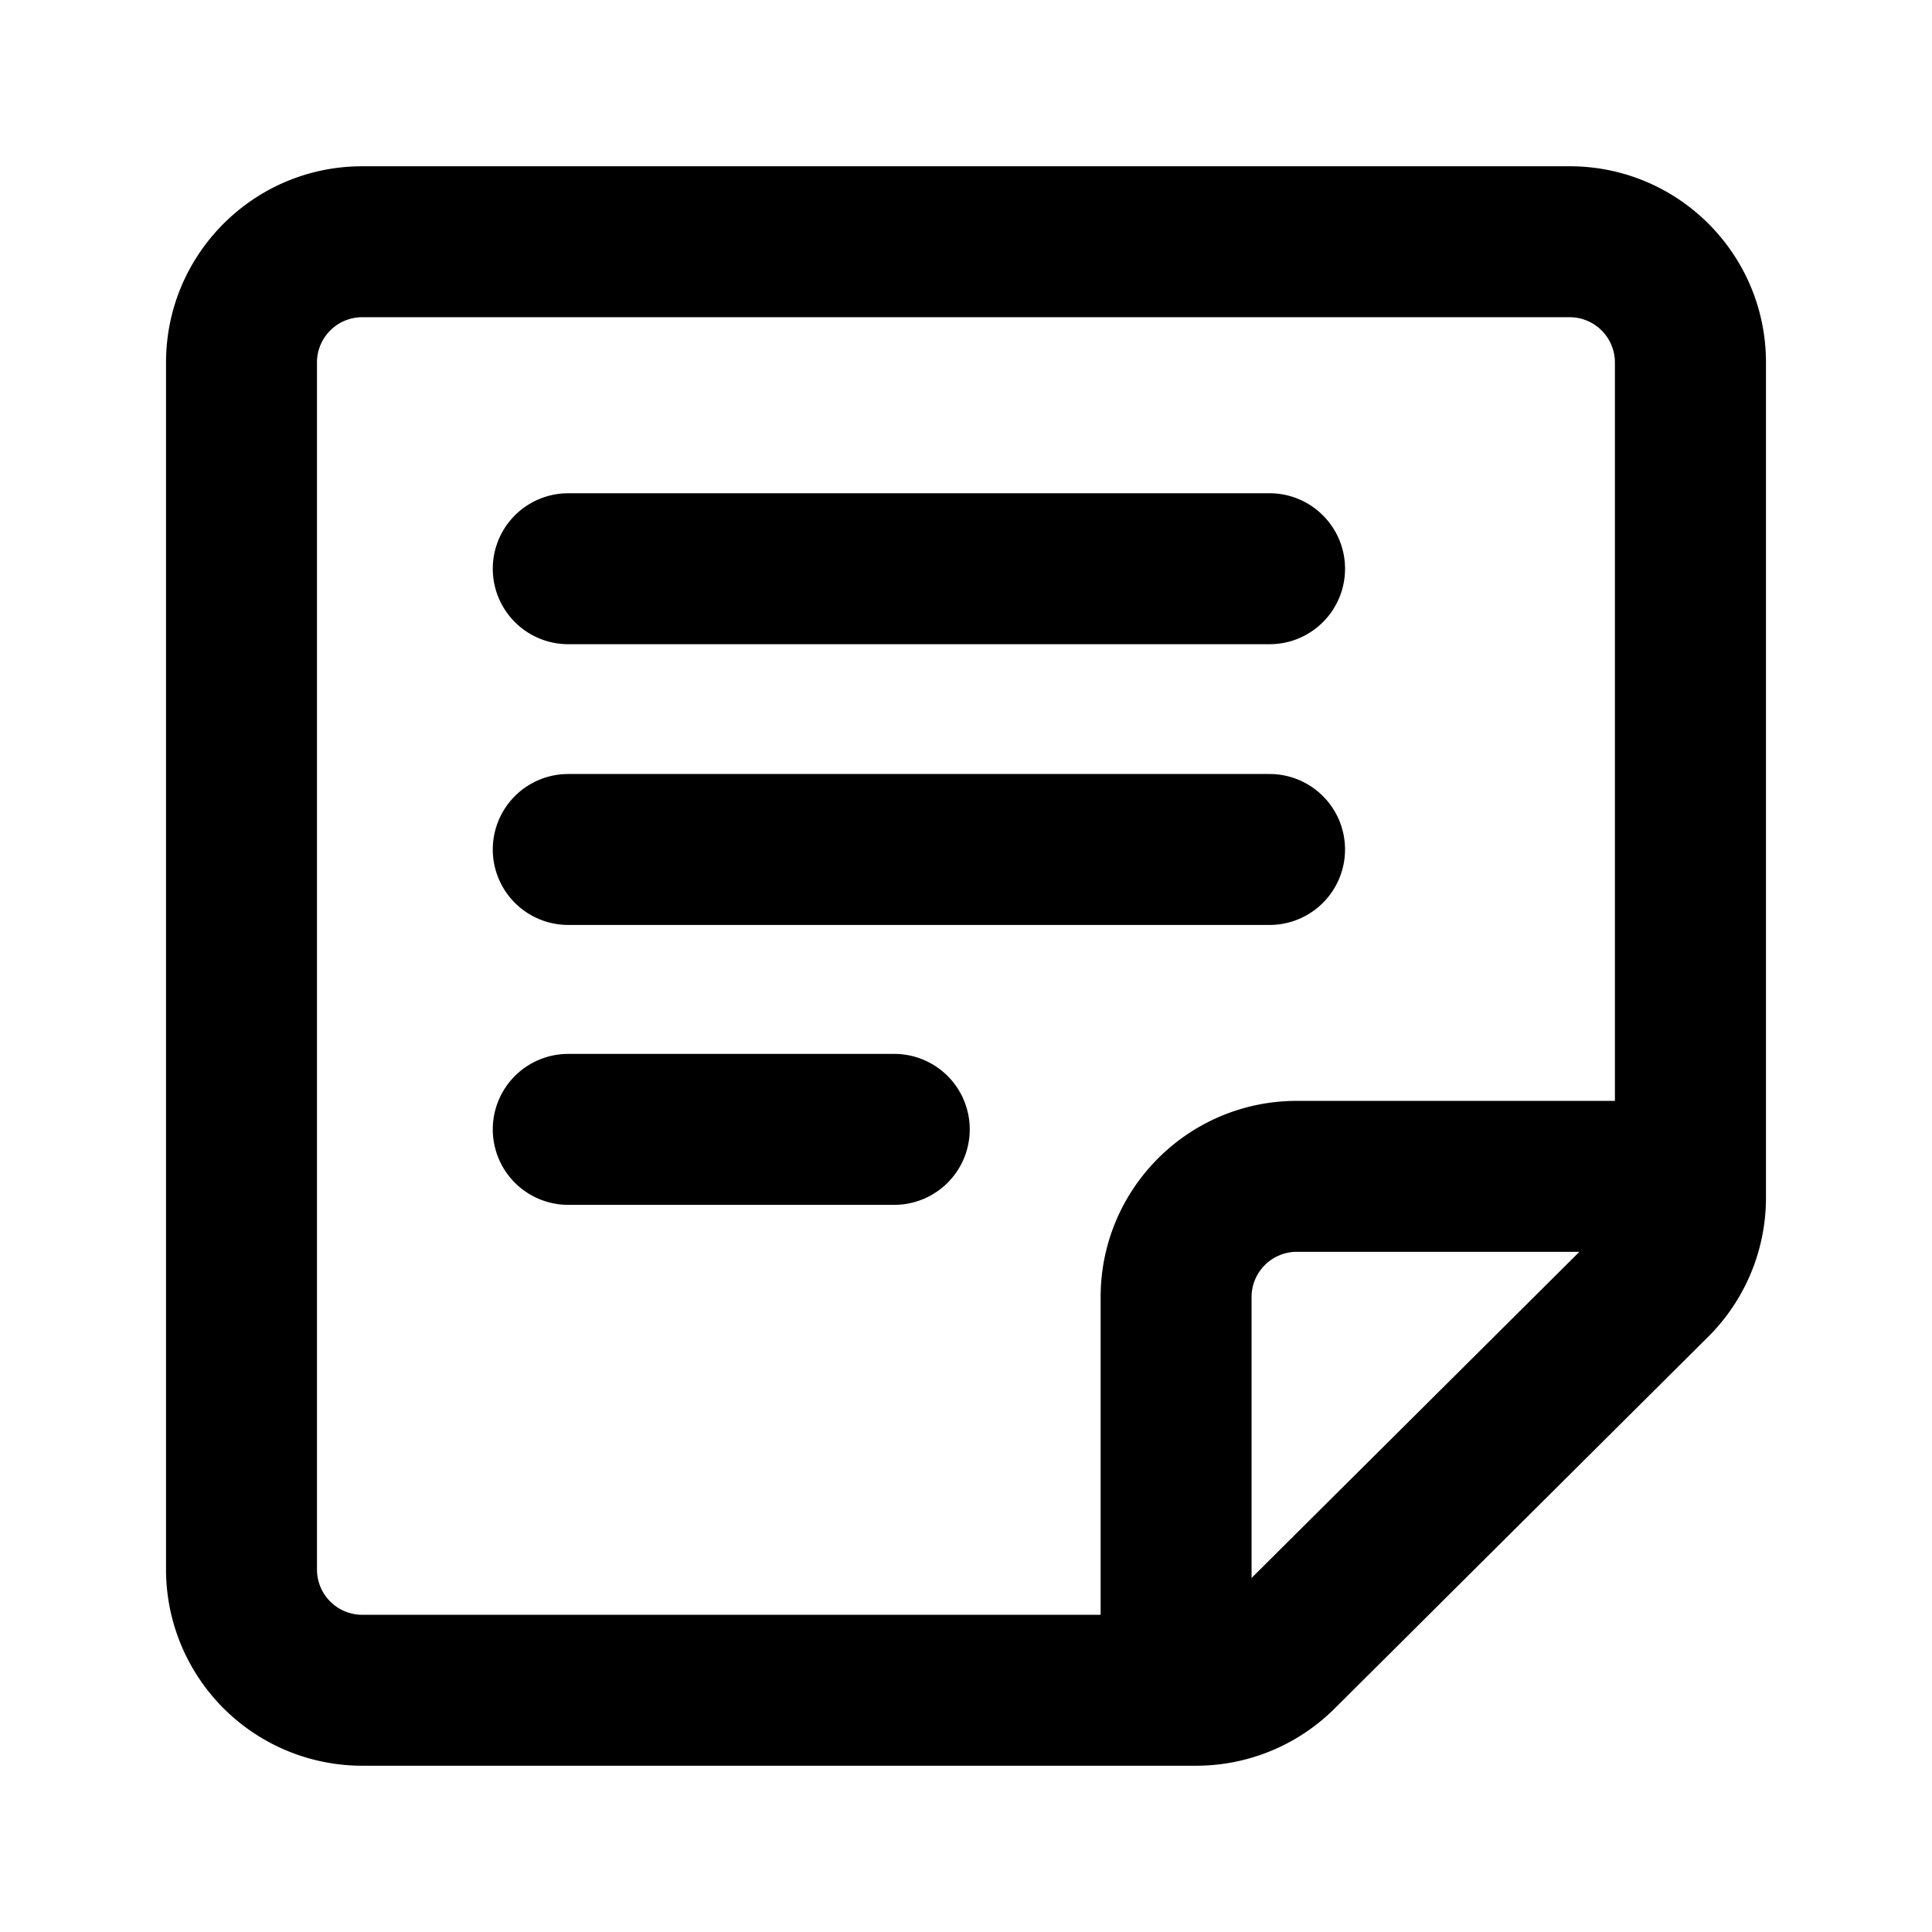 <svg xmlns="http://www.w3.org/2000/svg" width="16" height="16" fill="currentColor" viewBox="0 0 16 16">
  <path fill="#000" fill-rule="evenodd" d="M1.375 3.002c0-.898.728-1.625 1.625-1.625h10c.897 0 1.625.727 1.625 1.625v6.917c0 .432-.172.847-.479 1.152l-3.095 3.08a1.625 1.625 0 0 1-1.146.472H3a1.625 1.625 0 0 1-1.625-1.625V3.002ZM3 2.627a.375.375 0 0 0-.375.375v9.996c0 .207.168.375.375.375h6.115v-2.631c0-.898.728-1.625 1.625-1.625h2.634V3.002a.375.375 0 0 0-.375-.375H3Zm10.08 7.74-2.715 2.701v-2.326c0-.207.168-.375.375-.375h2.34ZM10.514 7.66a.625.625 0 1 0 0-1.25H4.706a.625.625 0 0 0 0 1.25h5.808Zm.625-2.95c0 .346-.28.625-.625.625H4.706a.625.625 0 0 1 0-1.25h5.808c.345 0 .625.28.625.625ZM7.406 9.978a.625.625 0 1 0 0-1.25h-2.7a.625.625 0 0 0 0 1.25h2.7Z" clip-rule="evenodd"/>
</svg>
